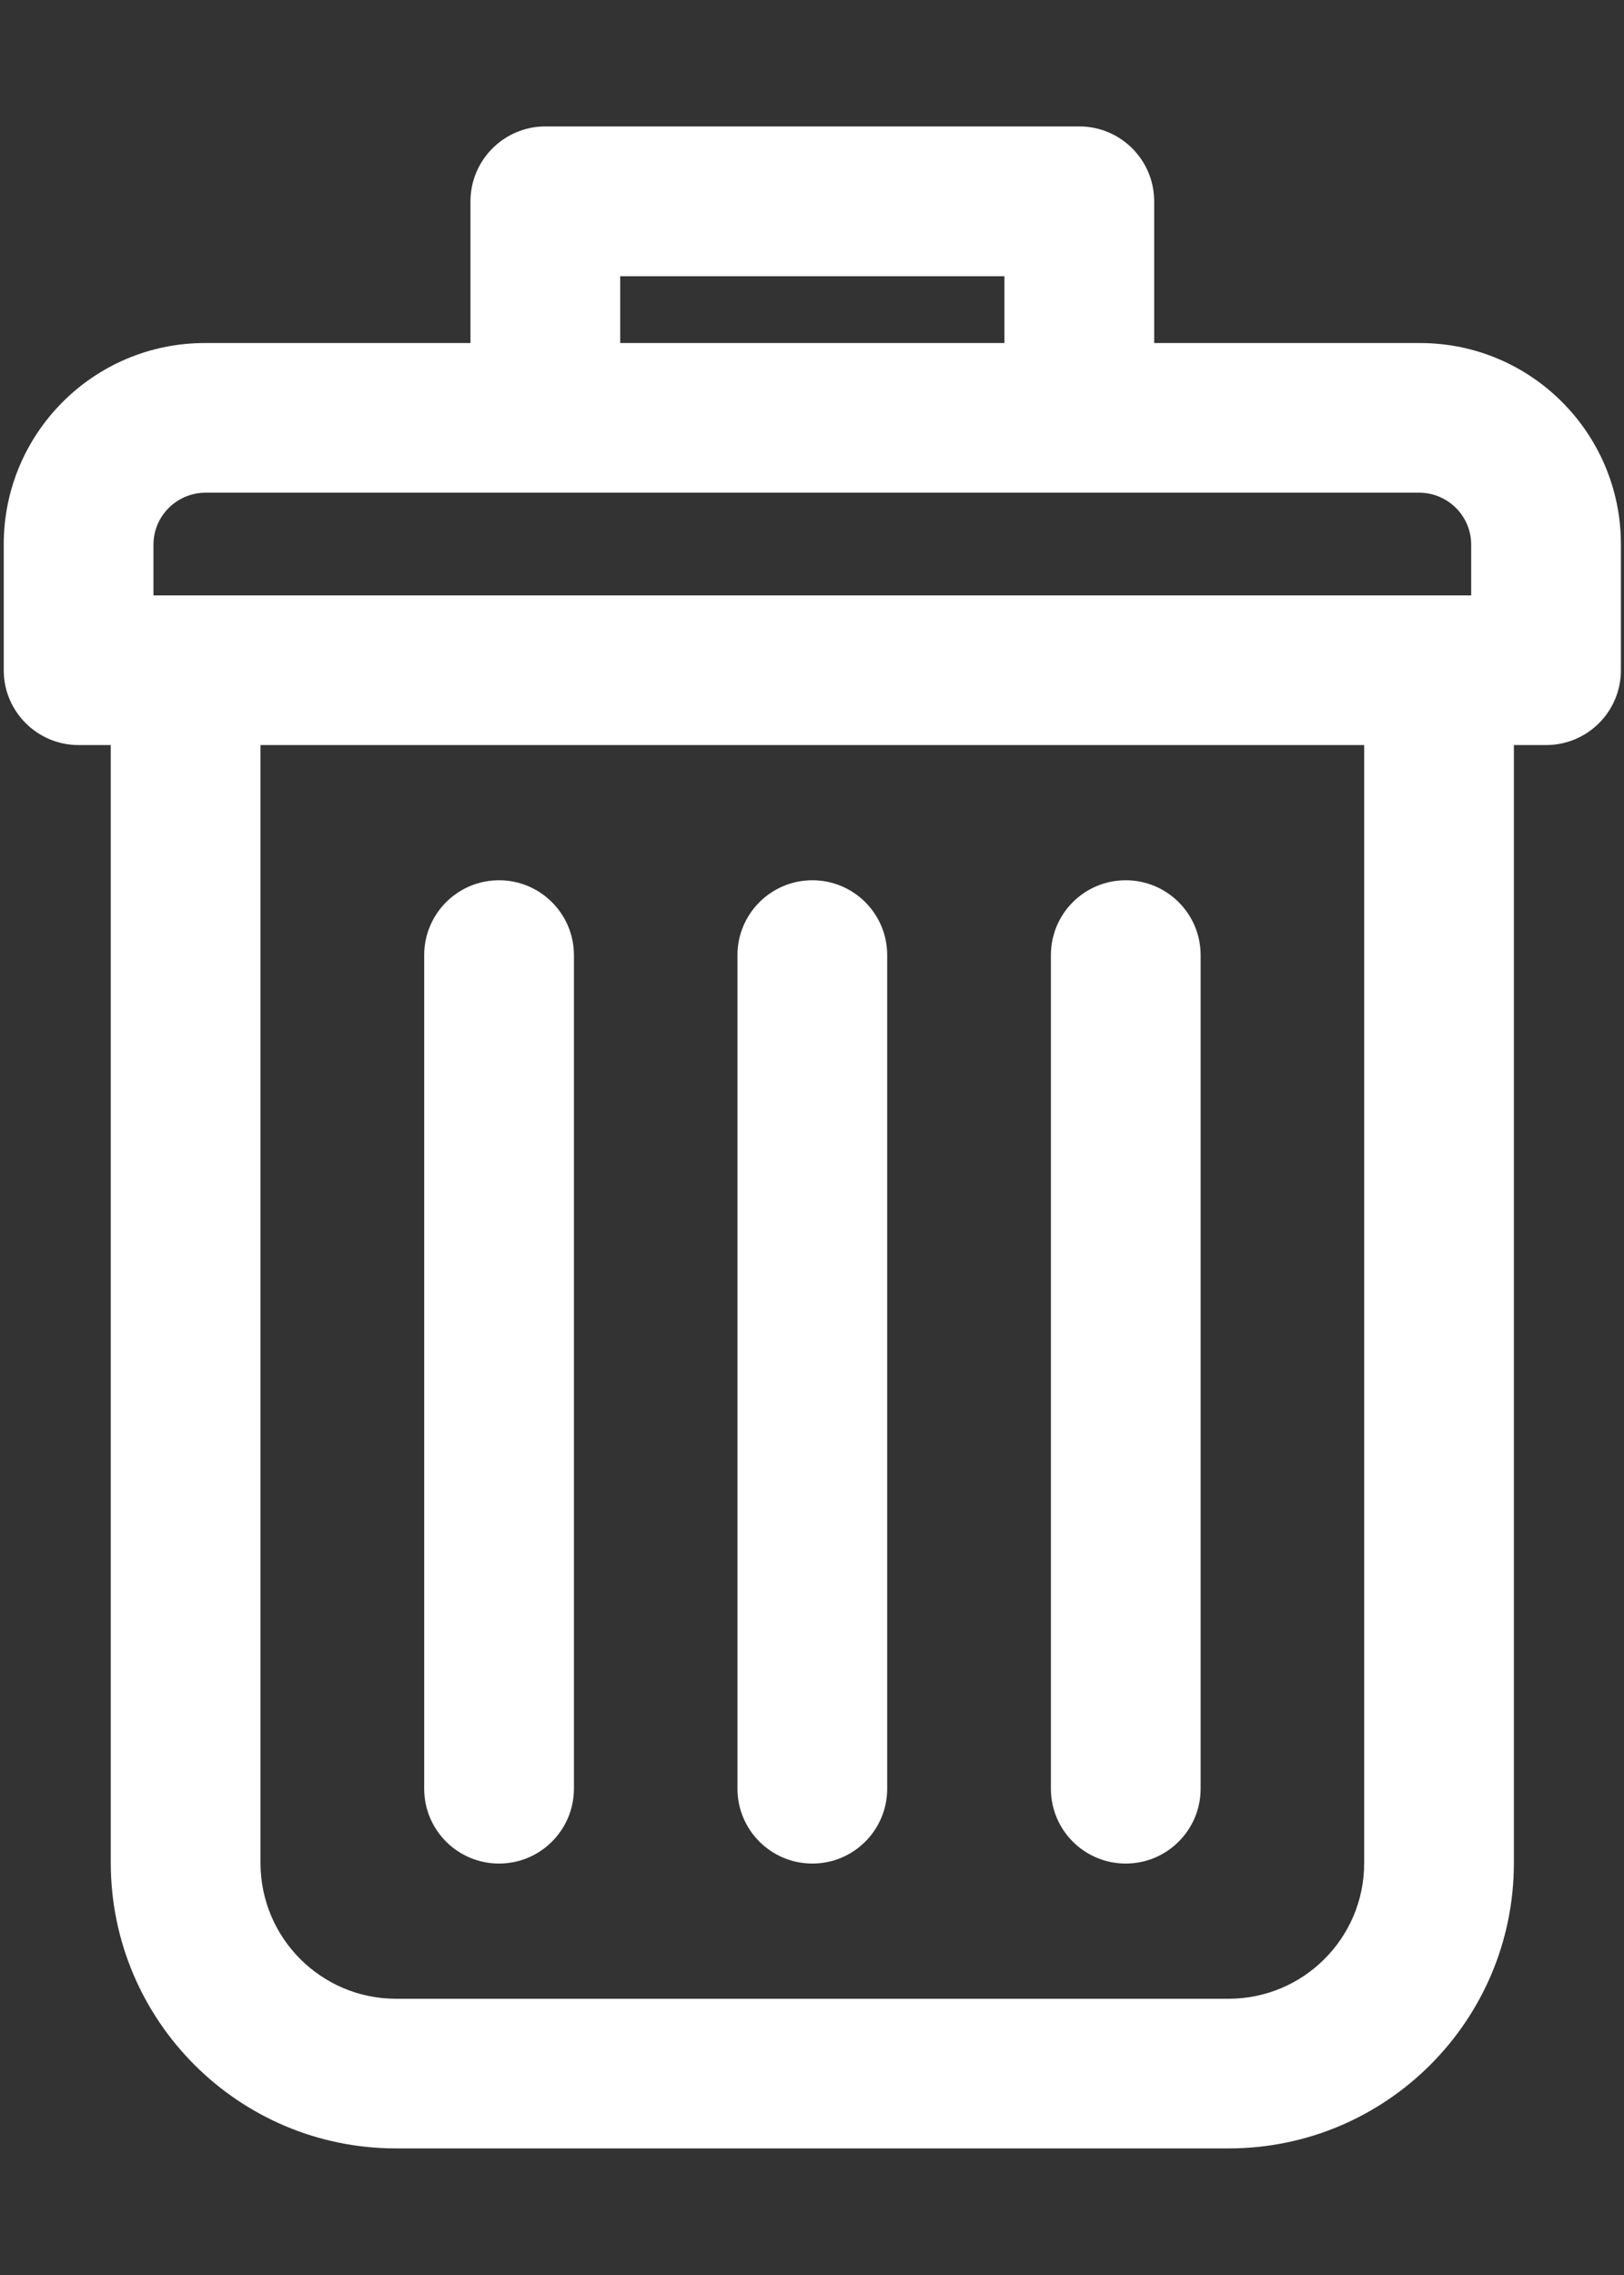 <svg width="10" height="14" viewBox="0 0 10 14" fill="none" xmlns="http://www.w3.org/2000/svg">
<rect x="0" y="0" width="10" height="14" fill="#333333" stroke="none"/>
<path fill-rule="evenodd" clip-rule="evenodd" d="M8.744 2.111H7.107V1.239C7.107 0.985 6.901 0.778 6.646 0.778H3.358C3.104 0.778 2.897 0.985 2.897 1.239V2.111H1.261C0.578 2.111 0.024 2.665 0.023 3.348V4.125C0.023 4.379 0.23 4.585 0.484 4.585H0.682V11.466C0.684 12.435 1.469 13.22 2.437 13.221H7.567C8.536 13.22 9.321 12.435 9.322 11.466V4.585H9.52C9.775 4.585 9.981 4.379 9.981 4.124V3.348C9.98 2.665 9.427 2.111 8.744 2.111H8.744ZM3.819 1.7H6.185V2.111H3.819V1.7ZM0.945 3.348C0.947 3.175 1.087 3.035 1.261 3.032H8.744C8.917 3.035 9.057 3.175 9.059 3.348V3.664H0.945V3.348ZM8.4 11.466C8.4 11.926 8.027 12.299 7.567 12.3H2.437C1.977 12.299 1.605 11.926 1.604 11.466V4.585H8.4V11.466ZM4.541 11.007V5.878C4.541 5.623 4.748 5.417 5.002 5.417C5.257 5.417 5.463 5.623 5.463 5.878V11.007C5.463 11.262 5.257 11.468 5.002 11.468C4.748 11.468 4.541 11.262 4.541 11.007ZM2.612 11.007V5.878C2.612 5.623 2.818 5.417 3.073 5.417C3.327 5.417 3.534 5.623 3.534 5.878V11.007C3.534 11.262 3.327 11.468 3.073 11.468C2.818 11.468 2.612 11.262 2.612 11.007ZM6.471 11.007V5.878C6.471 5.623 6.677 5.417 6.932 5.417C7.186 5.417 7.393 5.623 7.393 5.878V11.007C7.393 11.262 7.186 11.468 6.932 11.468C6.677 11.468 6.471 11.262 6.471 11.007Z" fill="white"/>
</svg>

